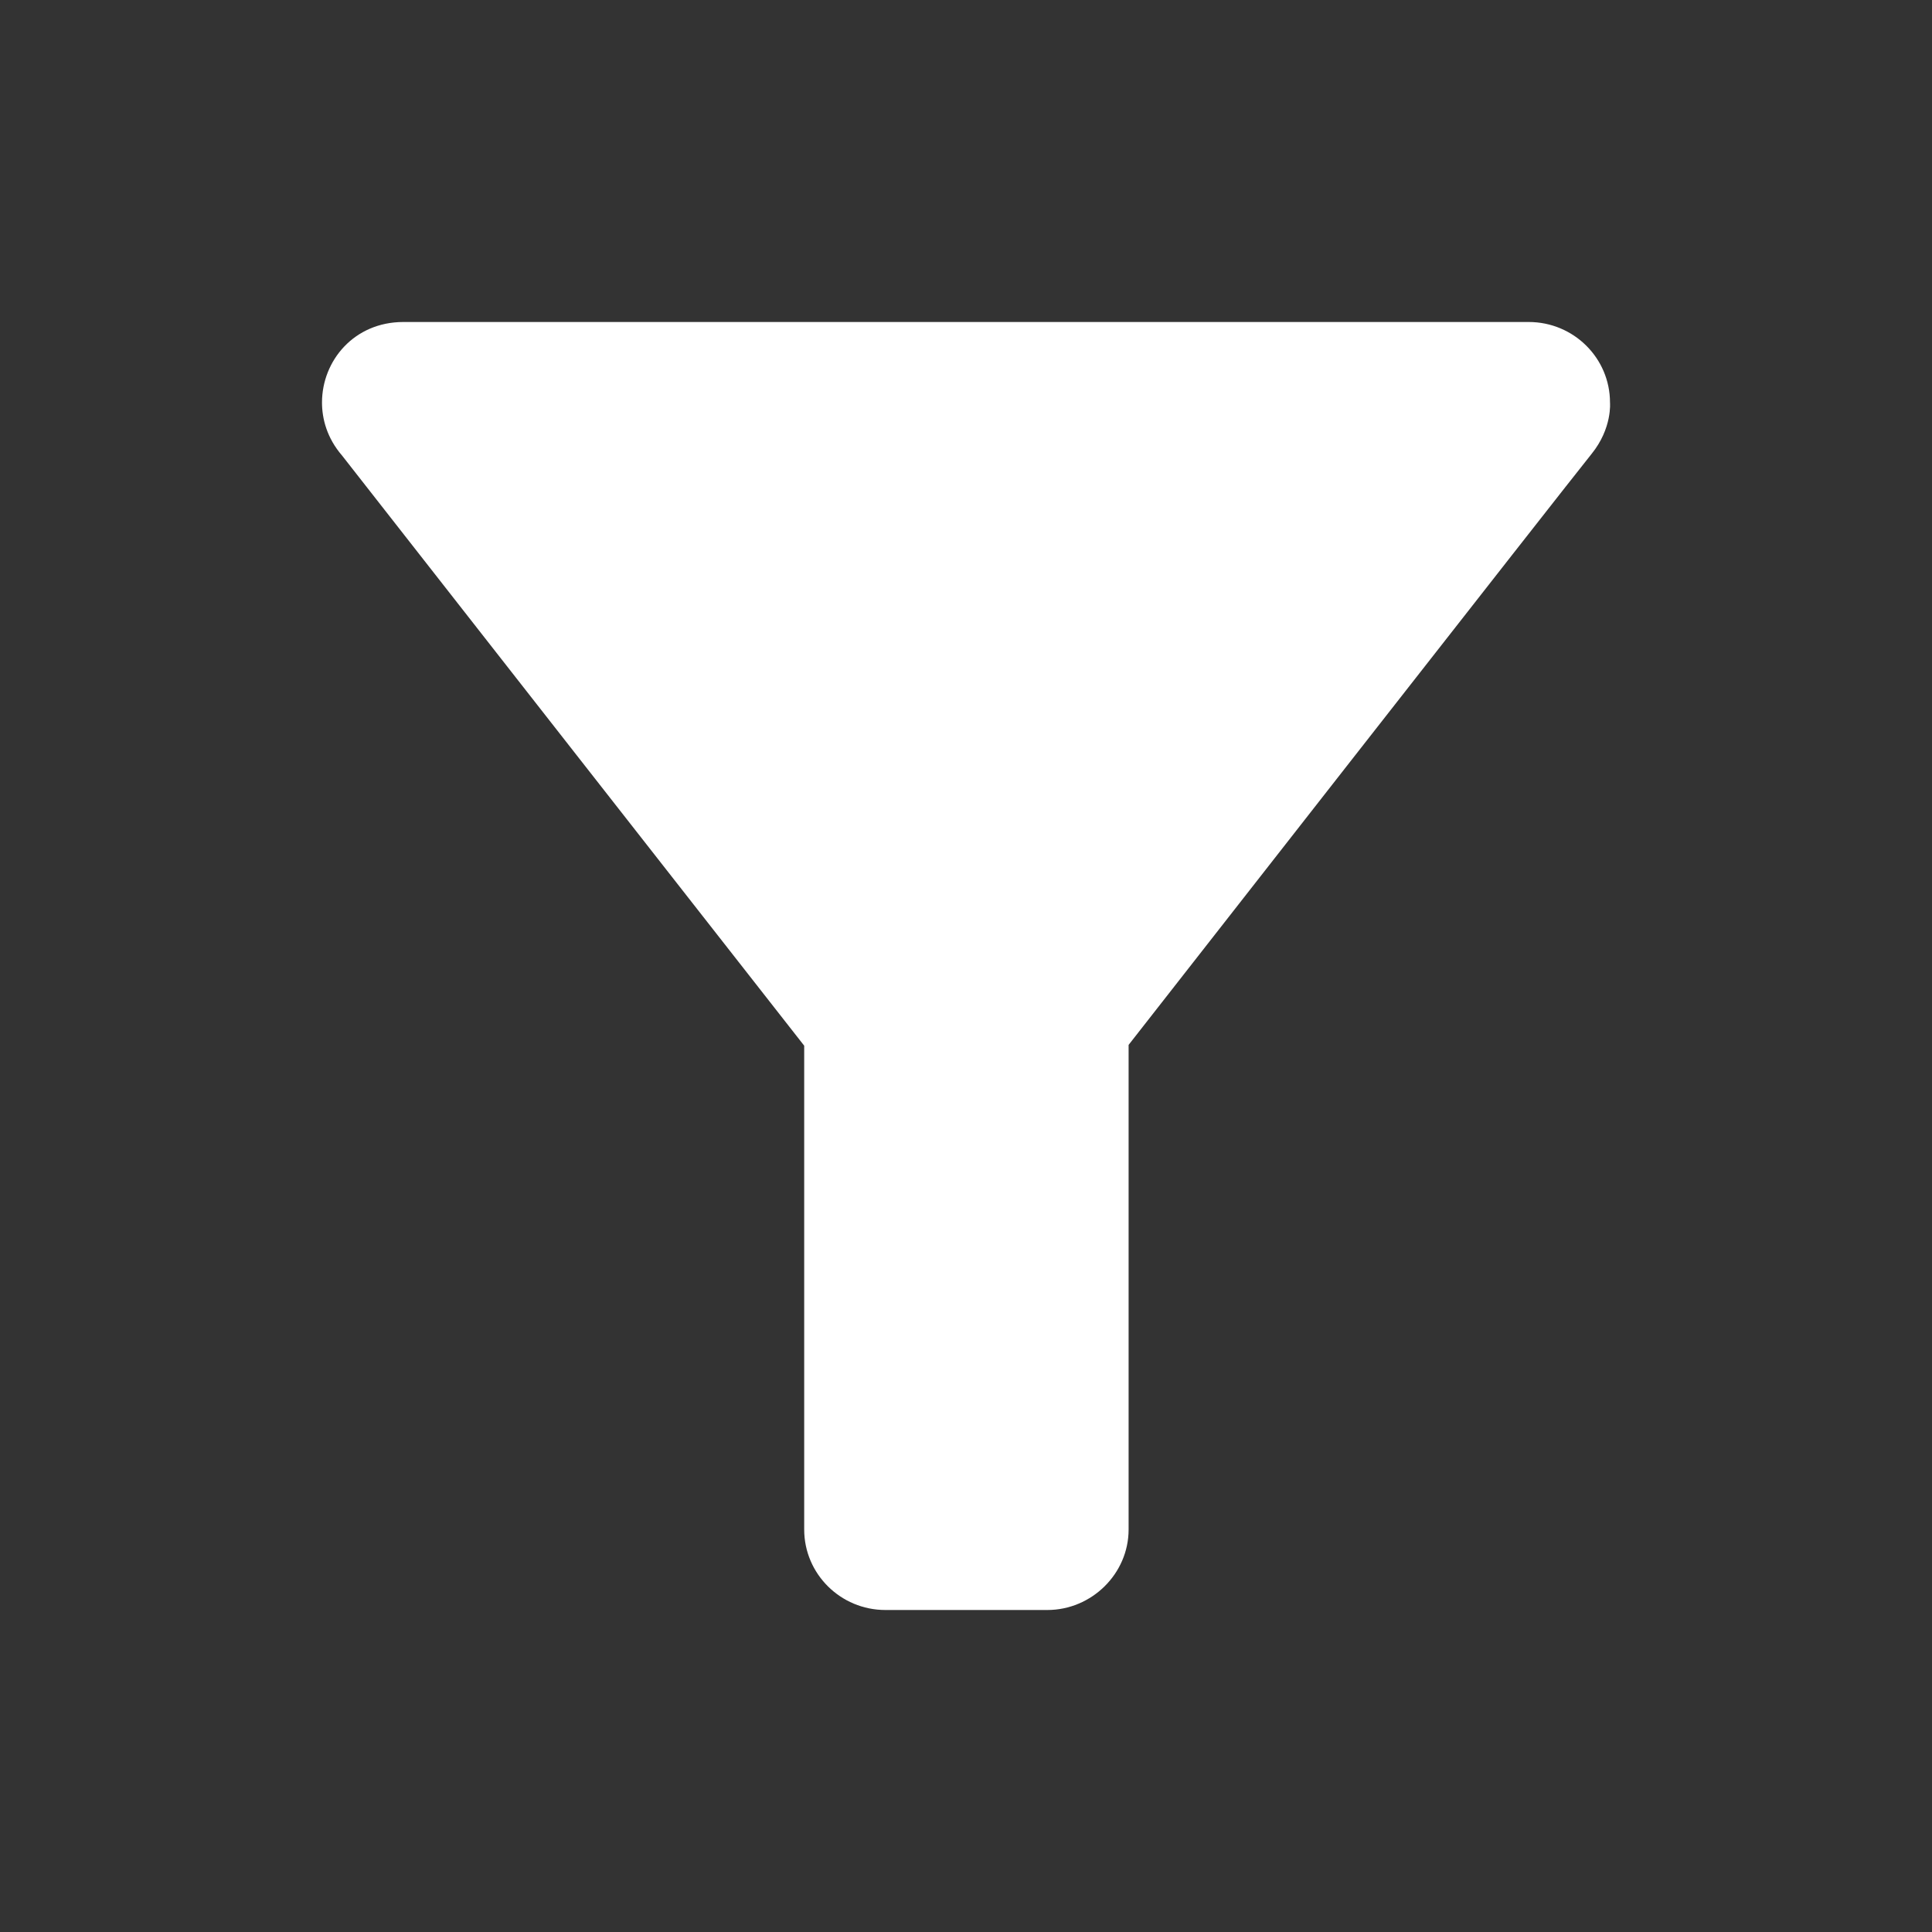 <svg xmlns="http://www.w3.org/2000/svg" height="24" viewBox="0 0 24 24" width="24"><rect x="0" y="0" width="24" height="24" fill="#333333" stroke="none"/><path fill="#ffffff" d="M4.25 5.66c.1.13 5.74 7.33 5.74 7.33V19c0 .55.45 1 1.01 1h2.01c.55 0 1.01-.45 1.01-1v-6.02s5.49-7.02 5.75-7.34C20.03 5.32 20 5 20 5c0-.55-.45-1-1.01-1H5.01C4.4 4 4 4.48 4 5c0 .2.06.44.25.66z"/></svg>